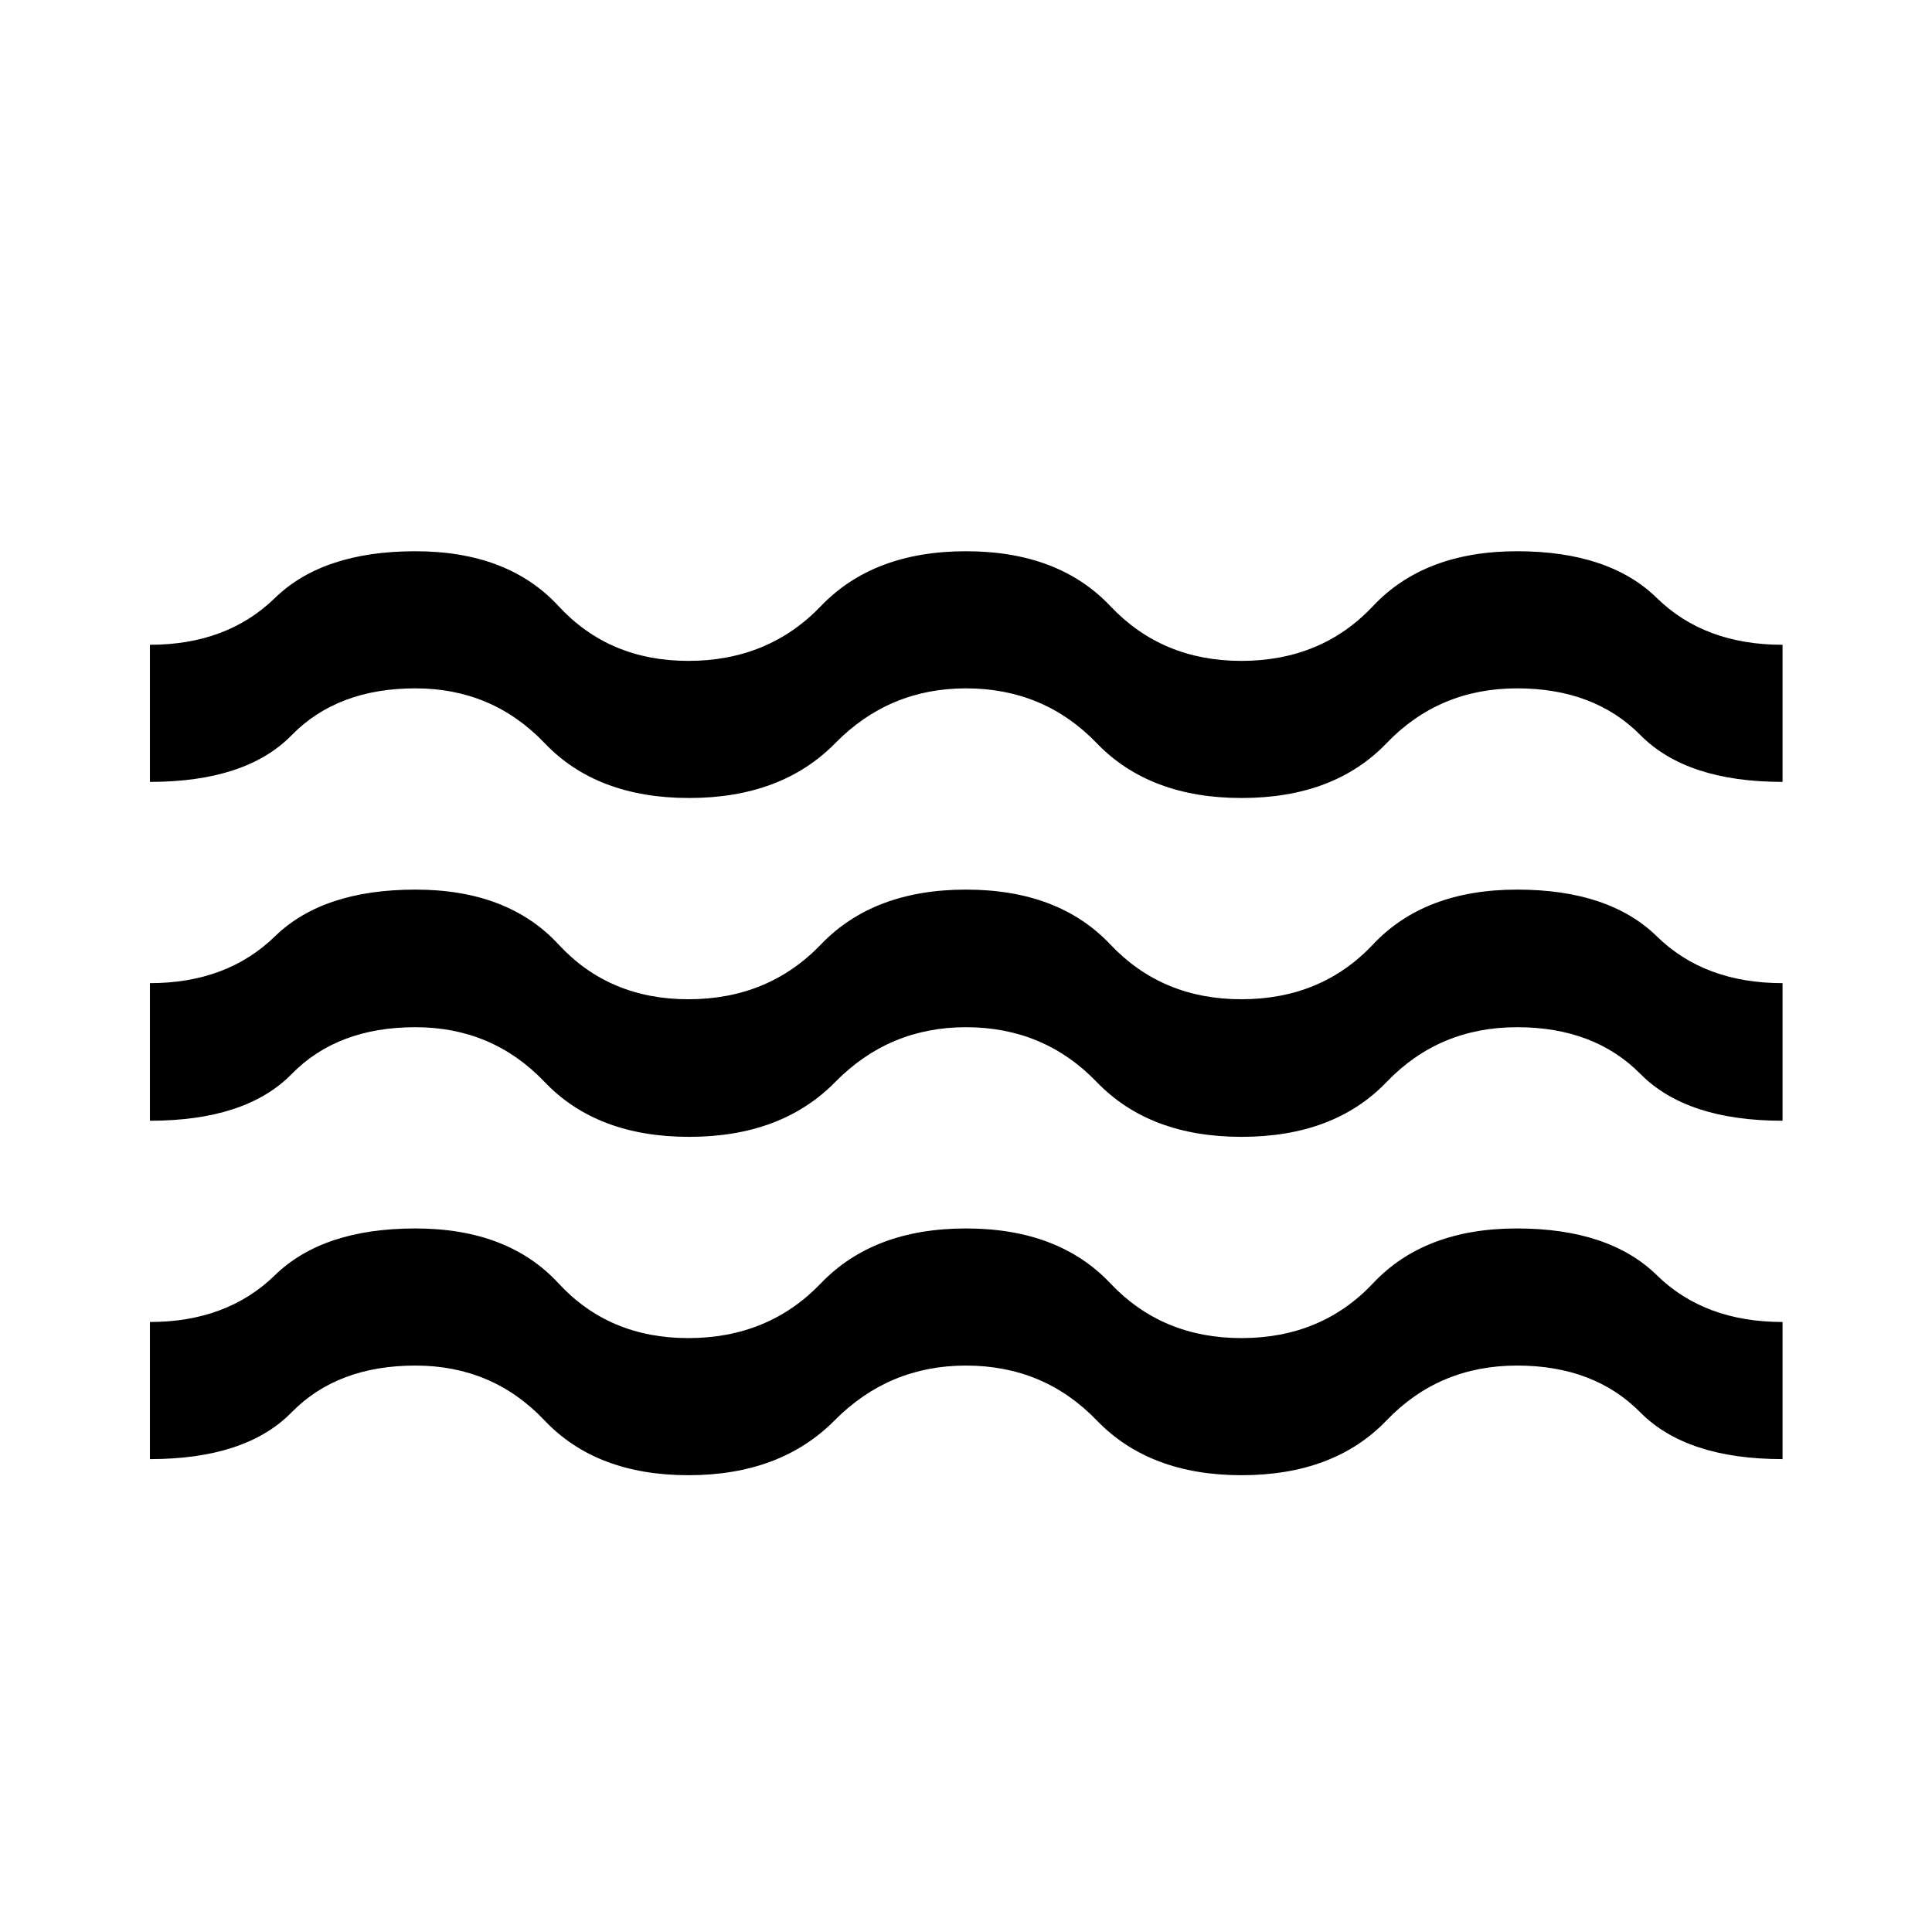 <svg xmlns="http://www.w3.org/2000/svg" height="48" viewBox="0 -960 960 960" width="48"><path d="M74.5-234.98v-68.13q38.24 0 62.1-23.24t69.81-23.24q45.96 0 71.08 27.24 25.12 27.24 64.48 27.24 39.83 0 65.95-27.24 26.12-27.24 72.08-27.24 45.96 0 71.7 27.24 25.73 27.24 65.1 27.24 39.83 0 65.45-27.24 25.62-27.24 71.46-27.24 45.83 0 69.57 23.24 23.75 23.24 62.46 23.24v68.13q-47.72 0-70.7-23.24-22.97-23.24-61.22-23.24-38.72 0-64.83 27.24-26.12 27.24-72.08 27.24-45.71 0-71.95-27.24-26.24-27.24-65-27.24-38.26 0-65.25 27.24-27 27.24-72.62 27.24-45.75 0-71.54-27.24-25.8-27.24-64.14-27.24-38.75 0-61.51 23.24-22.76 23.24-70.4 23.24Zm0-168.13v-68.37q38.24 0 62.1-23.24t69.81-23.24q45.96 0 71.11 27.24 25.16 27.24 64.49 27.24 39.79 0 65.91-27.24 26.12-27.24 72.08-27.24 45.96 0 71.7 27.24 25.73 27.24 65.1 27.24 39.83 0 65.45-27.24 25.62-27.24 71.58-27.24 45.71 0 69.45 23.24 23.74 23.24 62.46 23.24v68.37q-47.63 0-70.61-23.24-22.99-23.24-61.27-23.24-38.75 0-64.87 27.24-26.12 27.24-72.08 27.24-45.71 0-71.95-27.24-26.24-27.24-64.96-27.24-38.23 0-64.97 27.24-26.75 27.24-72.58 27.24-45.84 0-71.81-27.24t-64.22-27.24q-38.72 0-61.46 23.24-22.74 23.24-70.46 23.24Zm0-168.37v-68.13q38.24 0 62.1-23.24t69.81-23.24q45.96 0 71.11 27.24 25.16 27.24 64.49 27.24 39.79 0 65.91-27.24 26.12-27.24 72.08-27.24 45.96 0 71.7 27.24 25.73 27.24 65.1 27.24 39.83 0 65.45-27.24 25.62-27.24 71.58-27.24 45.71 0 69.45 23.24 23.74 23.24 62.46 23.24v68.13q-47.63 0-70.61-23.24-22.99-23.24-61.27-23.24-38.75 0-64.87 27.24-26.12 27.24-72.08 27.24-45.71 0-71.95-27.24-26.24-27.24-64.96-27.24-38.23 0-64.97 27.24-26.75 27.24-72.58 27.24-45.84 0-71.81-27.24t-64.22-27.24q-38.72 0-61.46 23.24-22.74 23.24-70.46 23.24Z"/></svg>